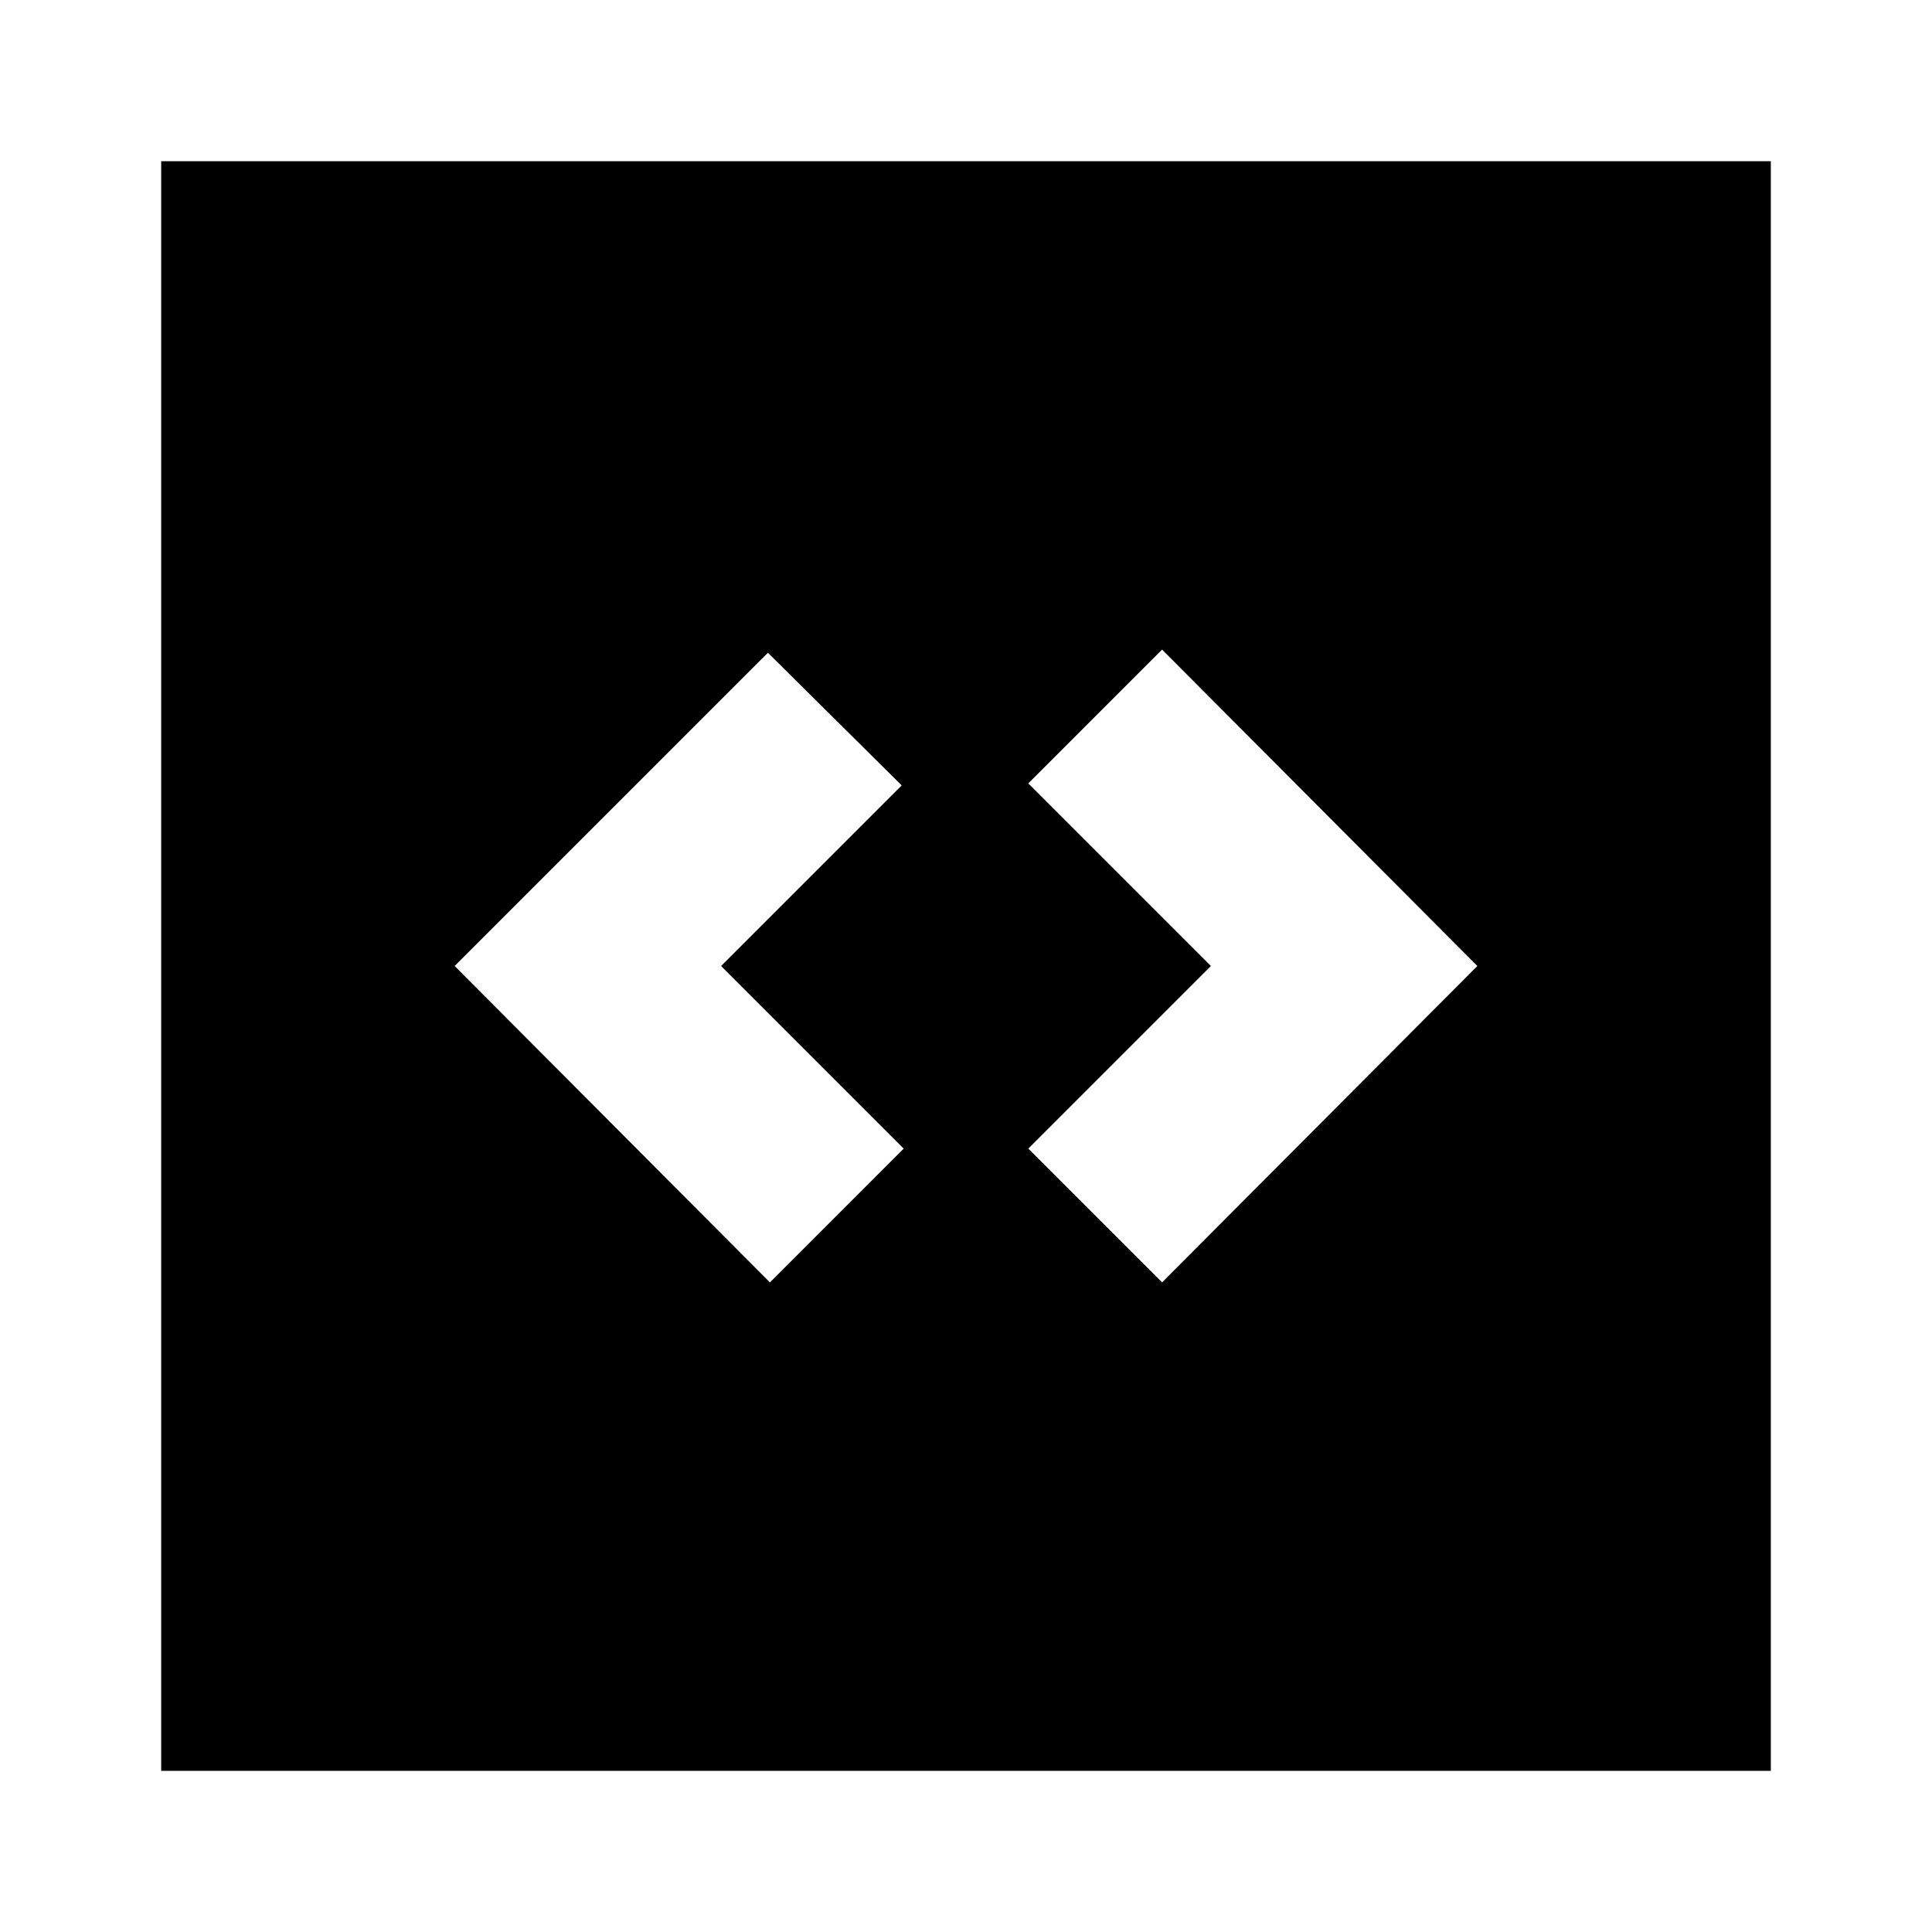 <svg xmlns="http://www.w3.org/2000/svg" height="24" viewBox="0 -960 960 960" width="24"><path d="m382.57-322.78 66.47-66.48L358.3-480l89.74-89.74-66.47-65.91L225.91-480l156.66 157.22Zm194.86 0L734.09-480 577.43-637.22l-66.47 66.48L601.7-480l-90.74 90.74 66.47 66.48ZM80.09-80.09v-799.82h799.82v799.82H80.09Z"/></svg>